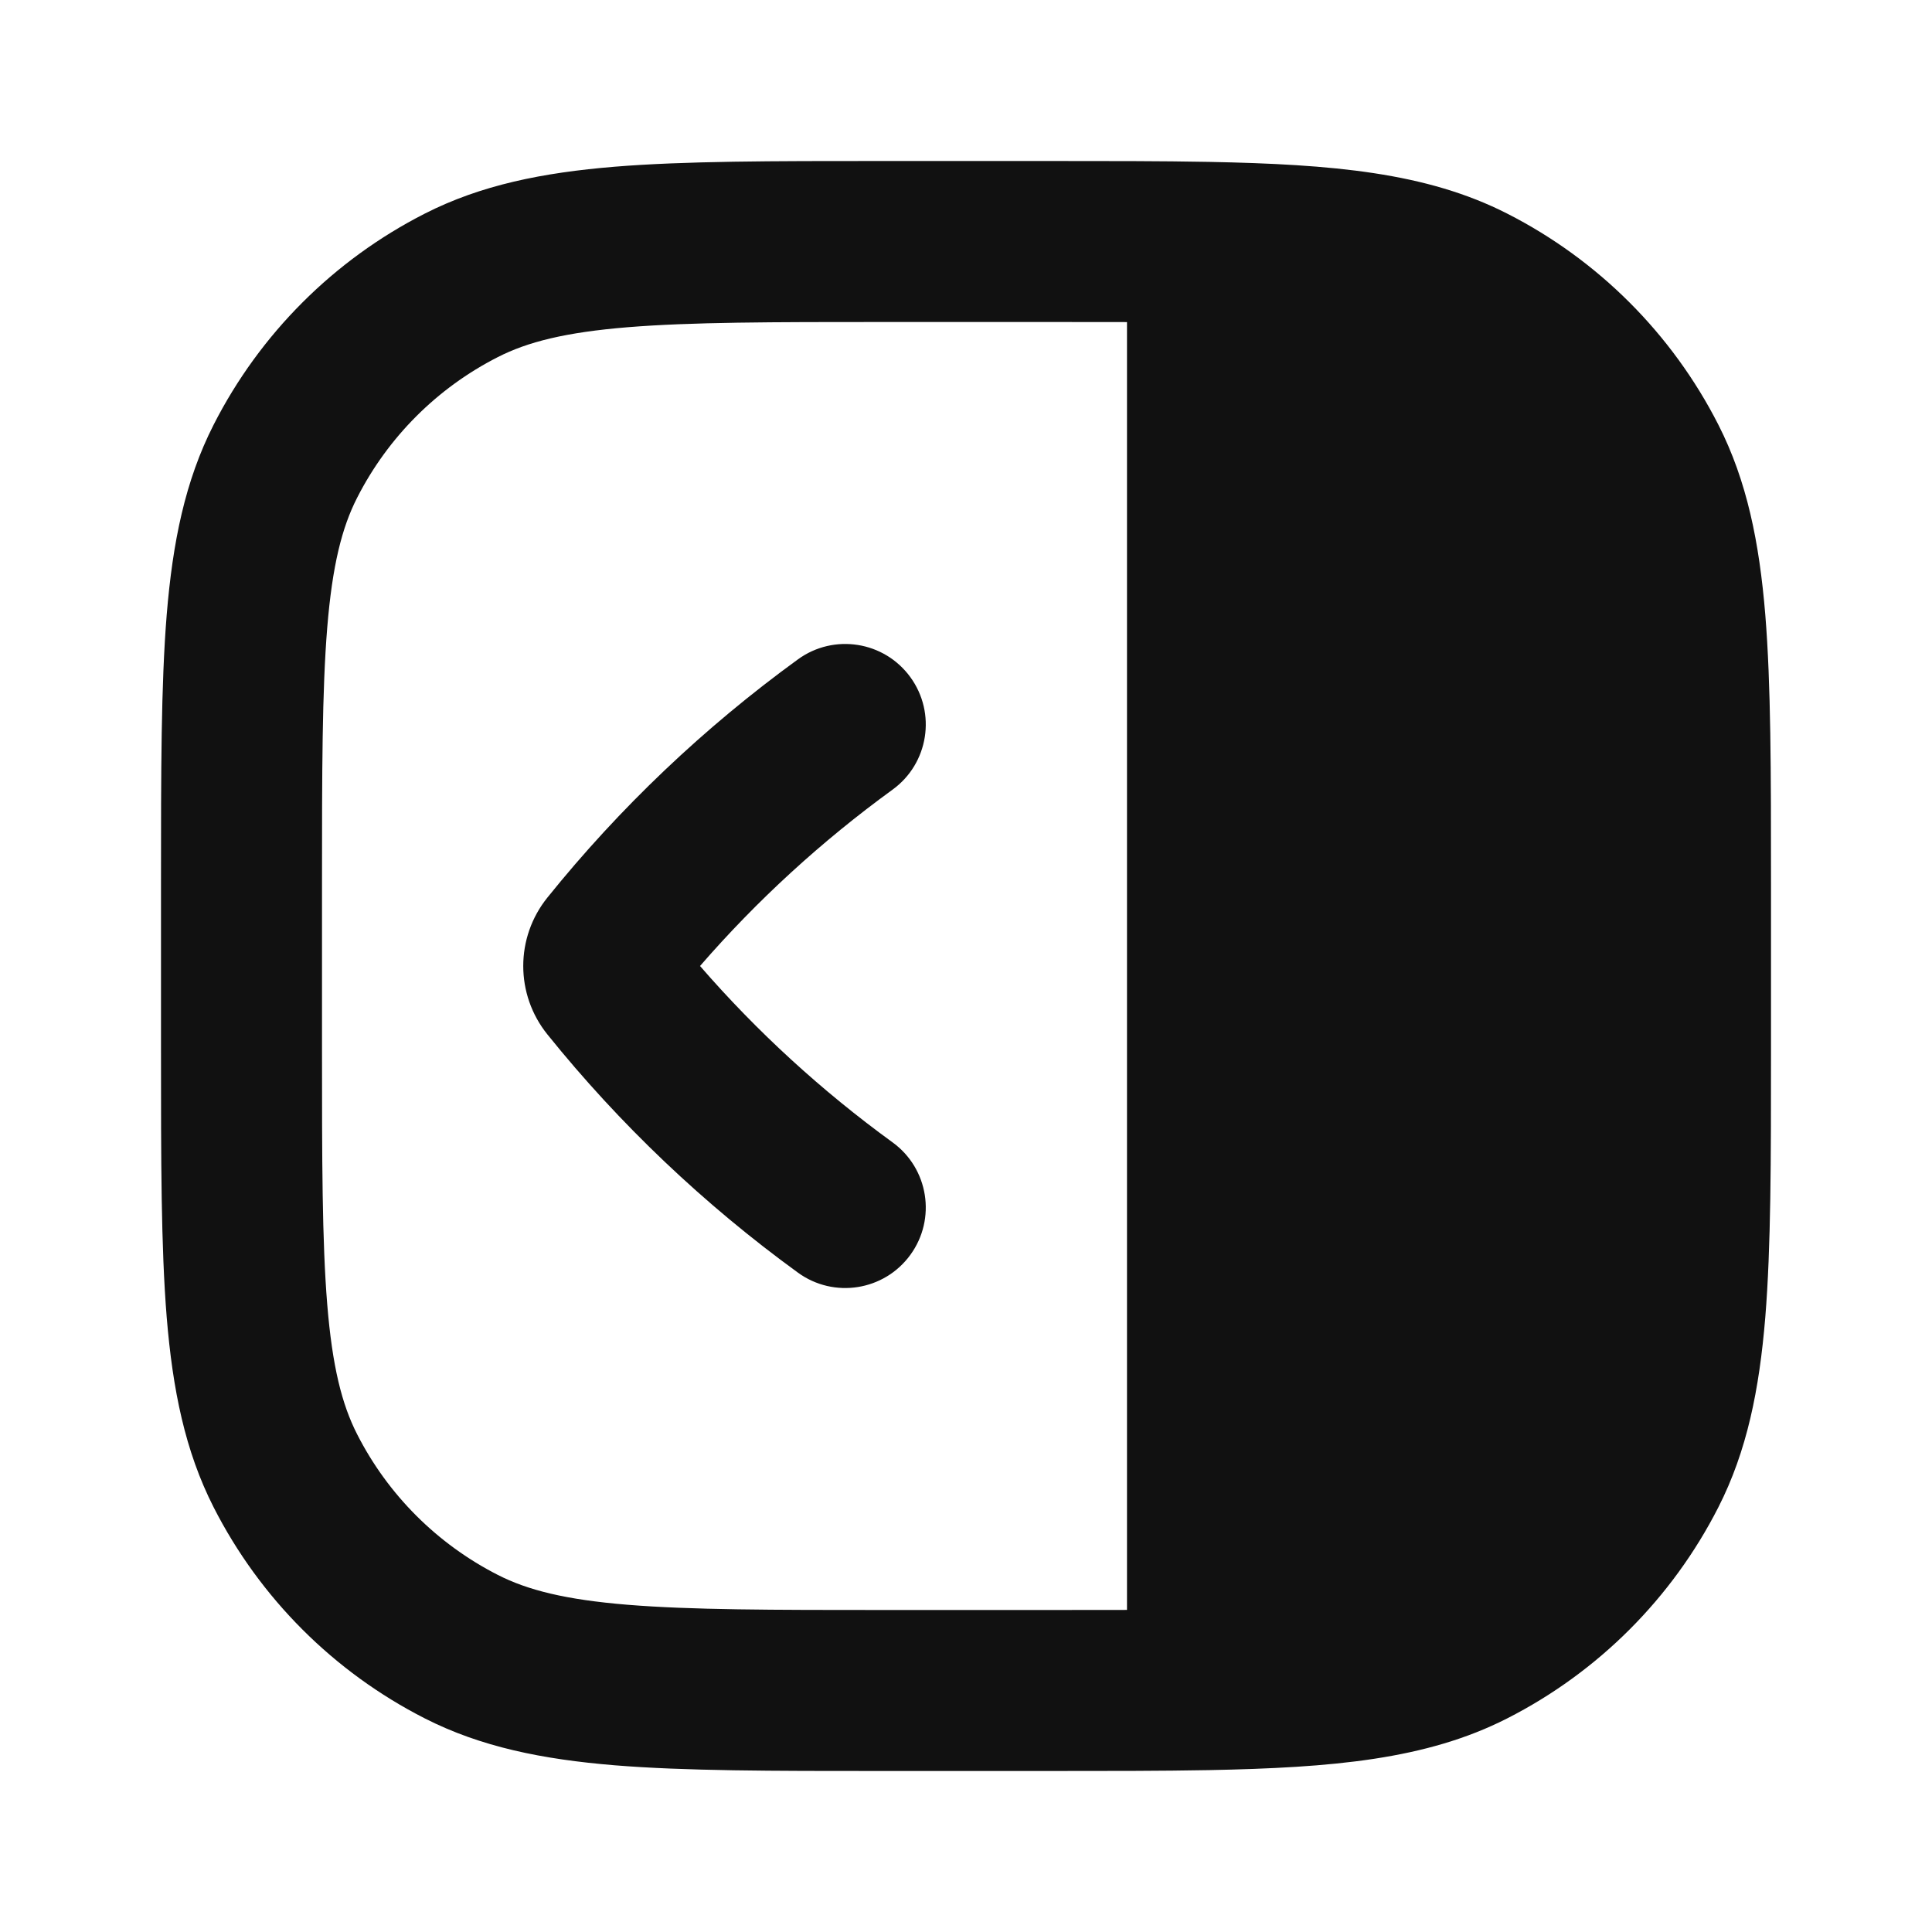 <svg width="24" height="24" viewBox="0 0 24 24" fill="none" xmlns="http://www.w3.org/2000/svg">
<path d="M9.912 8.191C10.359 7.866 10.984 7.965 11.309 8.412C11.634 8.859 11.535 9.484 11.088 9.809C10.206 10.45 9.403 11.185 8.696 12C9.403 12.815 10.206 13.55 11.088 14.191C11.535 14.516 11.634 15.141 11.309 15.588C10.984 16.035 10.359 16.134 9.912 15.809C8.745 14.961 7.698 13.966 6.8 12.85C6.4 12.353 6.4 11.647 6.8 11.15C7.698 10.034 8.745 9.039 9.912 8.191Z" fill="#111111"/>
<path fill-rule="evenodd" clip-rule="evenodd" d="M7.635 2.071C6.739 2.145 5.975 2.298 5.276 2.654C4.147 3.229 3.229 4.147 2.654 5.276C2.298 5.975 2.145 6.739 2.071 7.635C2 8.509 2 9.593 2 10.956V13.044C2 14.407 2 15.491 2.071 16.365C2.145 17.261 2.298 18.025 2.654 18.724C3.229 19.853 4.147 20.771 5.276 21.346C5.975 21.702 6.739 21.855 7.635 21.929C8.509 22 9.593 22 10.956 22H13.008C13.765 22 14.432 22 15.019 21.989C16.554 21.959 17.72 21.858 18.724 21.346C19.853 20.771 20.771 19.853 21.346 18.724C21.702 18.025 21.855 17.261 21.929 16.365C22 15.491 22 14.407 22 13.044V10.956C22 9.593 22 8.509 21.929 7.635C21.855 6.739 21.702 5.975 21.346 5.276C20.771 4.147 19.853 3.229 18.724 2.654C17.72 2.142 16.554 2.041 15.019 2.011C14.432 2 13.765 2 13.008 2H10.956C9.593 2 8.509 2 7.635 2.071ZM7.797 4.065C8.581 4.001 9.583 4 11 4H13C13.358 4 13.69 4 14 4.001V19.999C13.69 20 13.358 20 13 20H11C9.583 20 8.581 19.999 7.797 19.935C7.026 19.872 6.554 19.753 6.184 19.564C5.431 19.18 4.819 18.569 4.436 17.816C4.247 17.446 4.128 16.974 4.065 16.203C4.001 15.419 4 14.417 4 13V11C4 9.583 4.001 8.581 4.065 7.797C4.128 7.026 4.247 6.554 4.436 6.184C4.819 5.431 5.431 4.819 6.184 4.436C6.554 4.247 7.026 4.128 7.797 4.065Z" fill="#111111"/>
</svg>
